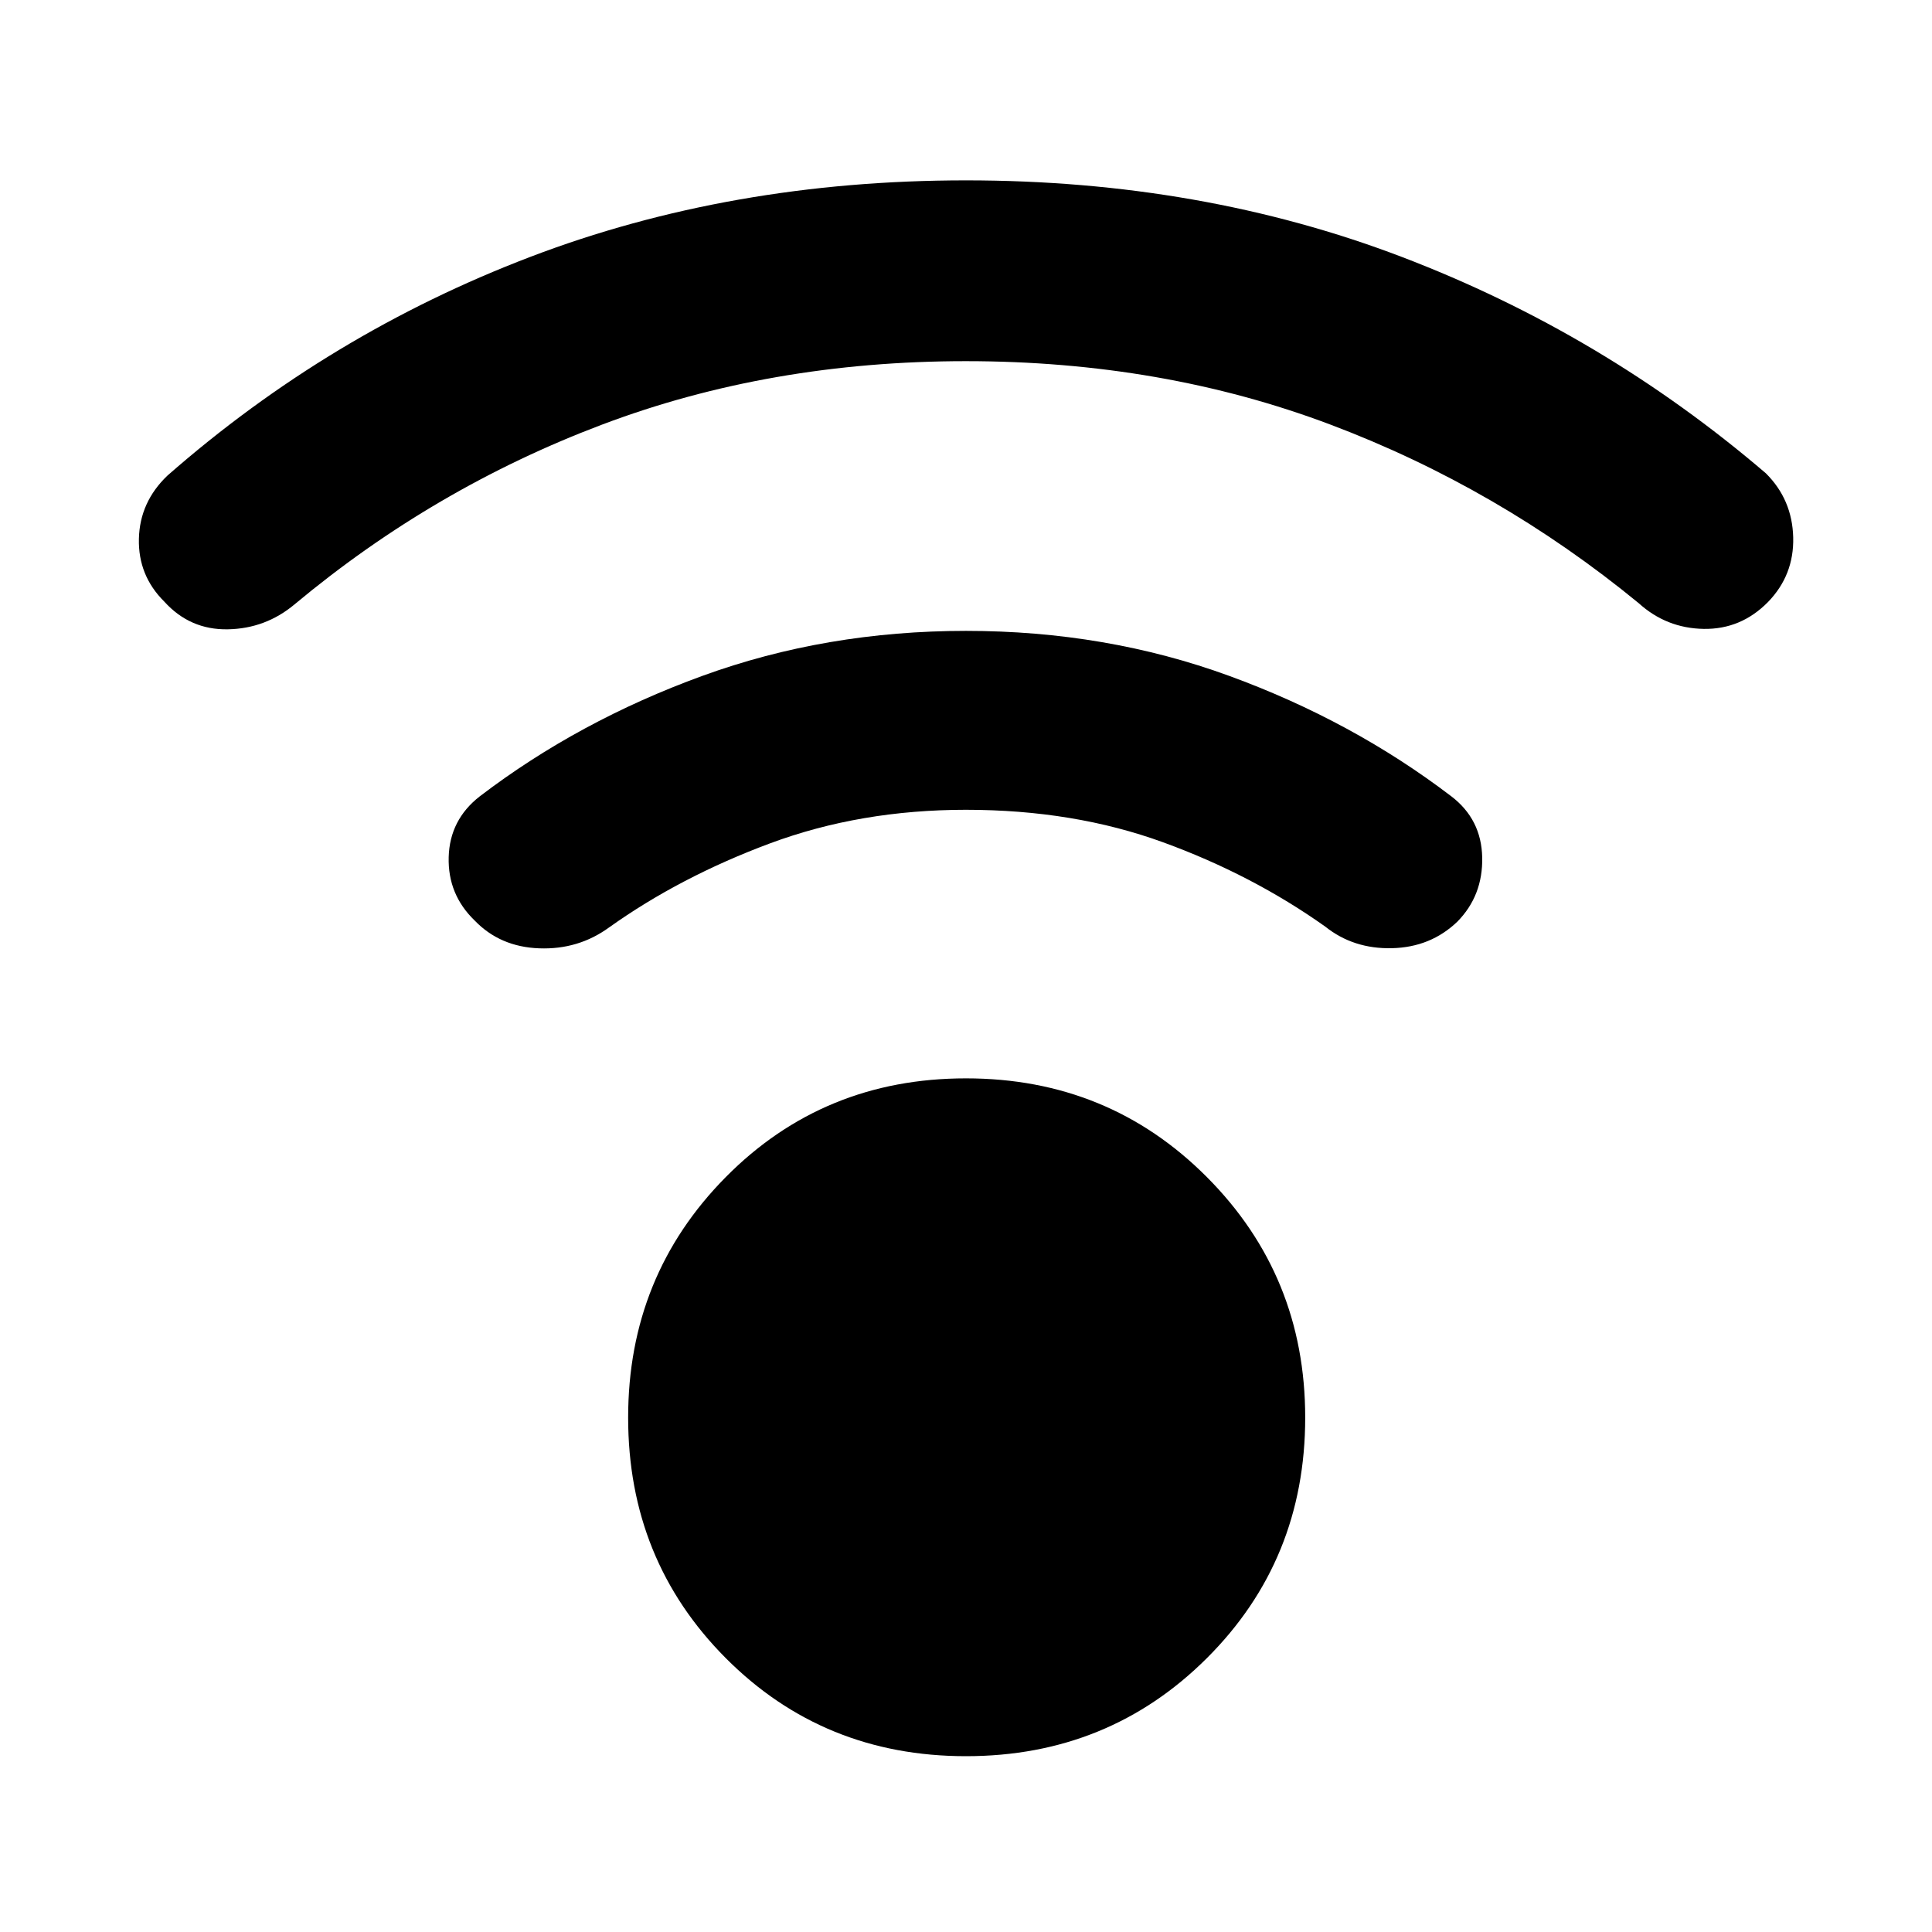 <svg xmlns="http://www.w3.org/2000/svg" height="40" viewBox="0 -960 960 960" width="40"><path d="M480-87.36q-70.83 0-119.36-48.72-48.52-48.72-48.52-119.54 0-70.45 48.52-119.5 48.53-49.05 119.36-49.05t119.69 49.05q48.86 49.05 48.86 119.5 0 70.82-48.86 119.54Q550.83-87.36 480-87.36Zm0-693.18q-97.49 0-180.96 31.57-83.48 31.56-152.64 89.25-14.42 12.08-33.21 12.42-18.8.33-31.55-13.76Q68.59-674 69.02-692.28q.43-18.27 14.18-31.4 80.41-70.54 180.15-108.62Q363.1-870.38 480-870.38t216.65 38.08q99.74 38.08 180.81 107.49 13.09 13.03 13.57 31.8.48 18.78-12.57 32.2-13.42 13.61-31.93 13.3-18.51-.32-32.27-12.78-69.82-57.3-153.3-88.78-83.47-31.47-180.96-31.47Zm0 222.92q-52.48 0-97.26 16.64-44.78 16.65-80.12 41.84-15.23 11.08-34.69 10.36-19.45-.71-32.06-13.8-13.42-12.94-12.92-31.52t15.48-30.23Q287.56-601.8 349-624.16q61.43-22.36 131-22.36t130.78 22.36Q672-601.8 721.13-564.33q14.99 11.42 15.37 30.4.38 18.97-12.37 31.92-13.27 12.71-32.45 13.16-19.17.46-33.17-10.73-36.28-25.75-80.6-41.9-44.33-16.14-97.91-16.14Z"/></svg>